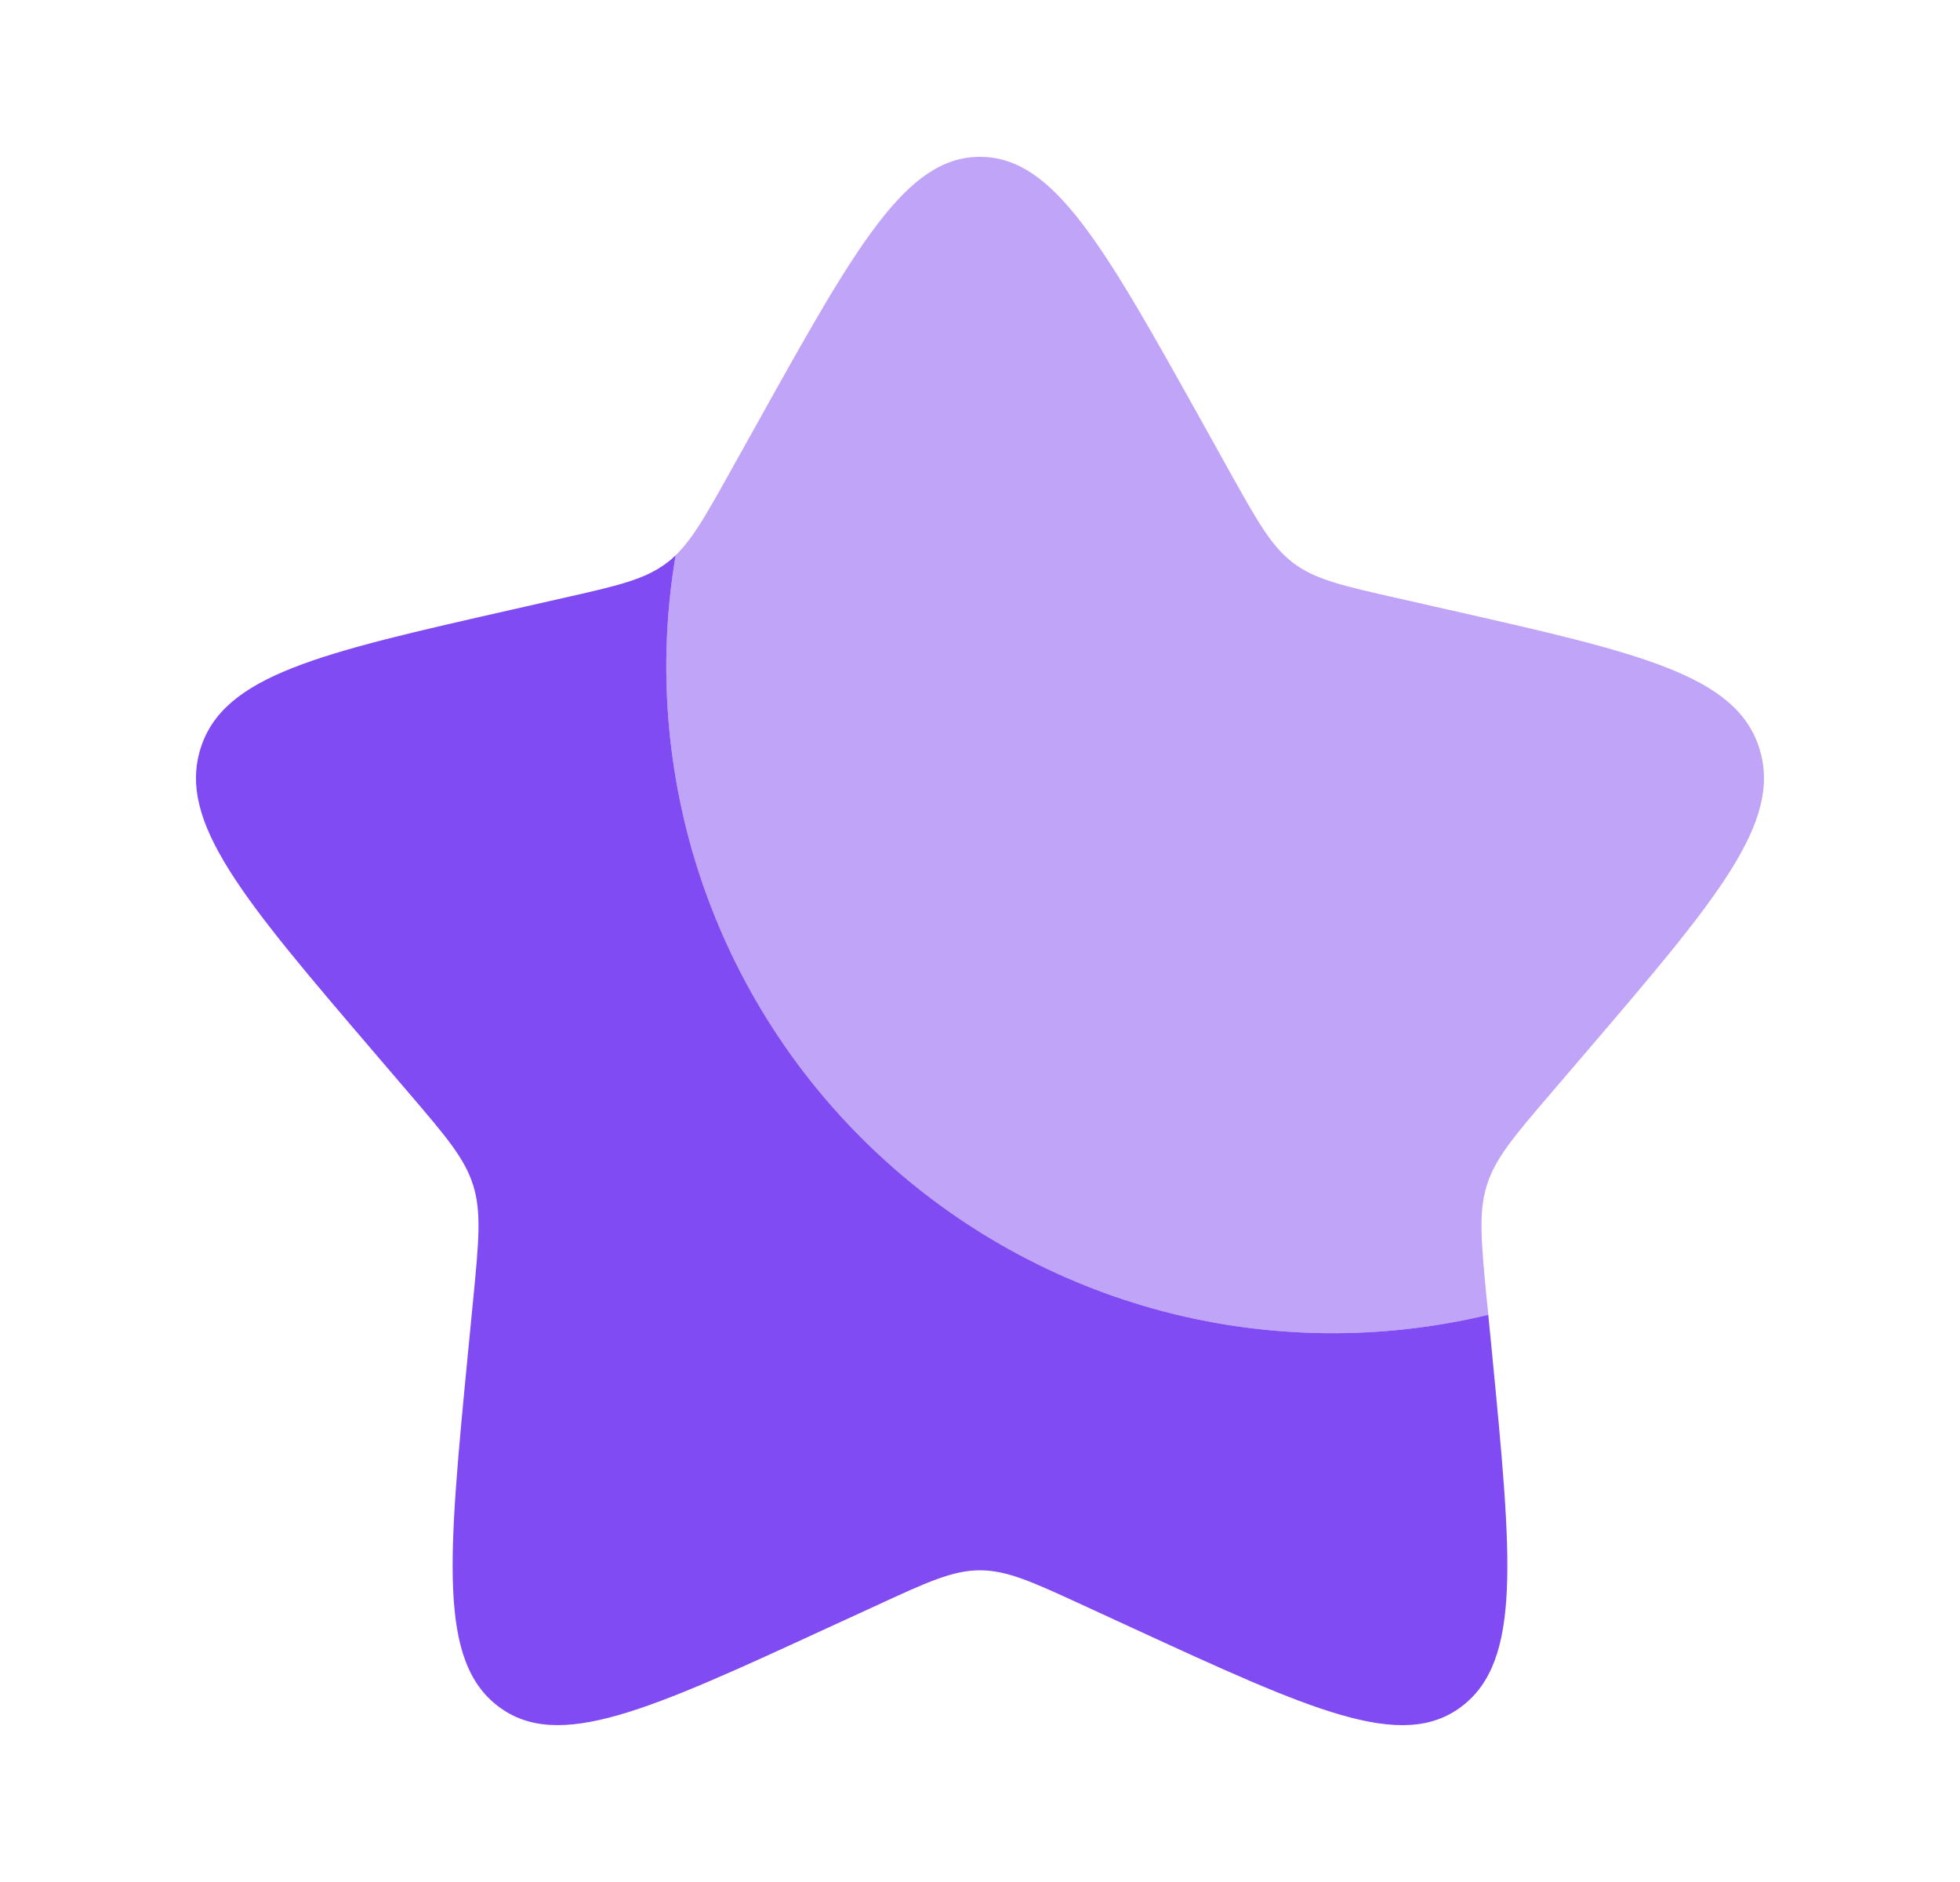 <svg width="25" height="24" viewBox="0 0 25 24" fill="none" xmlns="http://www.w3.org/2000/svg">
<g id="solar:star-bold-duotone">
<path id="Vector" d="M18.983 16.767C17.616 17.095 16.189 17.079 14.83 16.721C13.471 16.362 12.222 15.672 11.195 14.712C10.168 13.753 9.395 12.553 8.945 11.221C8.496 9.89 8.383 8.467 8.618 7.081C8.583 7.116 8.545 7.149 8.505 7.178C8.225 7.391 7.875 7.47 7.175 7.628L6.54 7.772C4.08 8.329 2.85 8.607 2.557 9.548C2.265 10.488 3.103 11.469 4.78 13.43L5.214 13.937C5.69 14.494 5.929 14.773 6.036 15.117C6.143 15.462 6.107 15.834 6.035 16.577L5.969 17.254C5.716 19.871 5.589 21.179 6.355 21.76C7.121 22.341 8.273 21.812 10.575 20.751L11.172 20.477C11.826 20.175 12.153 20.025 12.5 20.025C12.847 20.025 13.174 20.175 13.829 20.477L14.424 20.751C16.727 21.811 17.879 22.341 18.644 21.761C19.411 21.179 19.284 19.871 19.031 17.254L18.983 16.767Z" fill="#804BF2"/>
<path id="Vector_2" opacity="0.5" d="M9.653 5.408L9.325 5.996C8.965 6.642 8.785 6.965 8.505 7.178C8.545 7.148 8.582 7.116 8.618 7.081C8.383 8.467 8.495 9.89 8.945 11.222C9.395 12.553 10.168 13.753 11.195 14.713C12.222 15.673 13.471 16.363 14.831 16.721C16.19 17.08 17.617 17.095 18.984 16.767L18.964 16.577C18.893 15.834 18.857 15.462 18.964 15.117C19.071 14.773 19.309 14.494 19.786 13.937L20.22 13.43C21.897 11.47 22.735 10.489 22.442 9.548C22.15 8.607 20.92 8.328 18.46 7.772L17.824 7.628C17.125 7.47 16.775 7.391 16.494 7.178C16.214 6.965 16.034 6.642 15.674 5.996L15.347 5.408C14.08 3.136 13.447 2 12.5 2C11.553 2 10.92 3.136 9.653 5.408Z" fill="#804BF2"/>
</g>
</svg>
